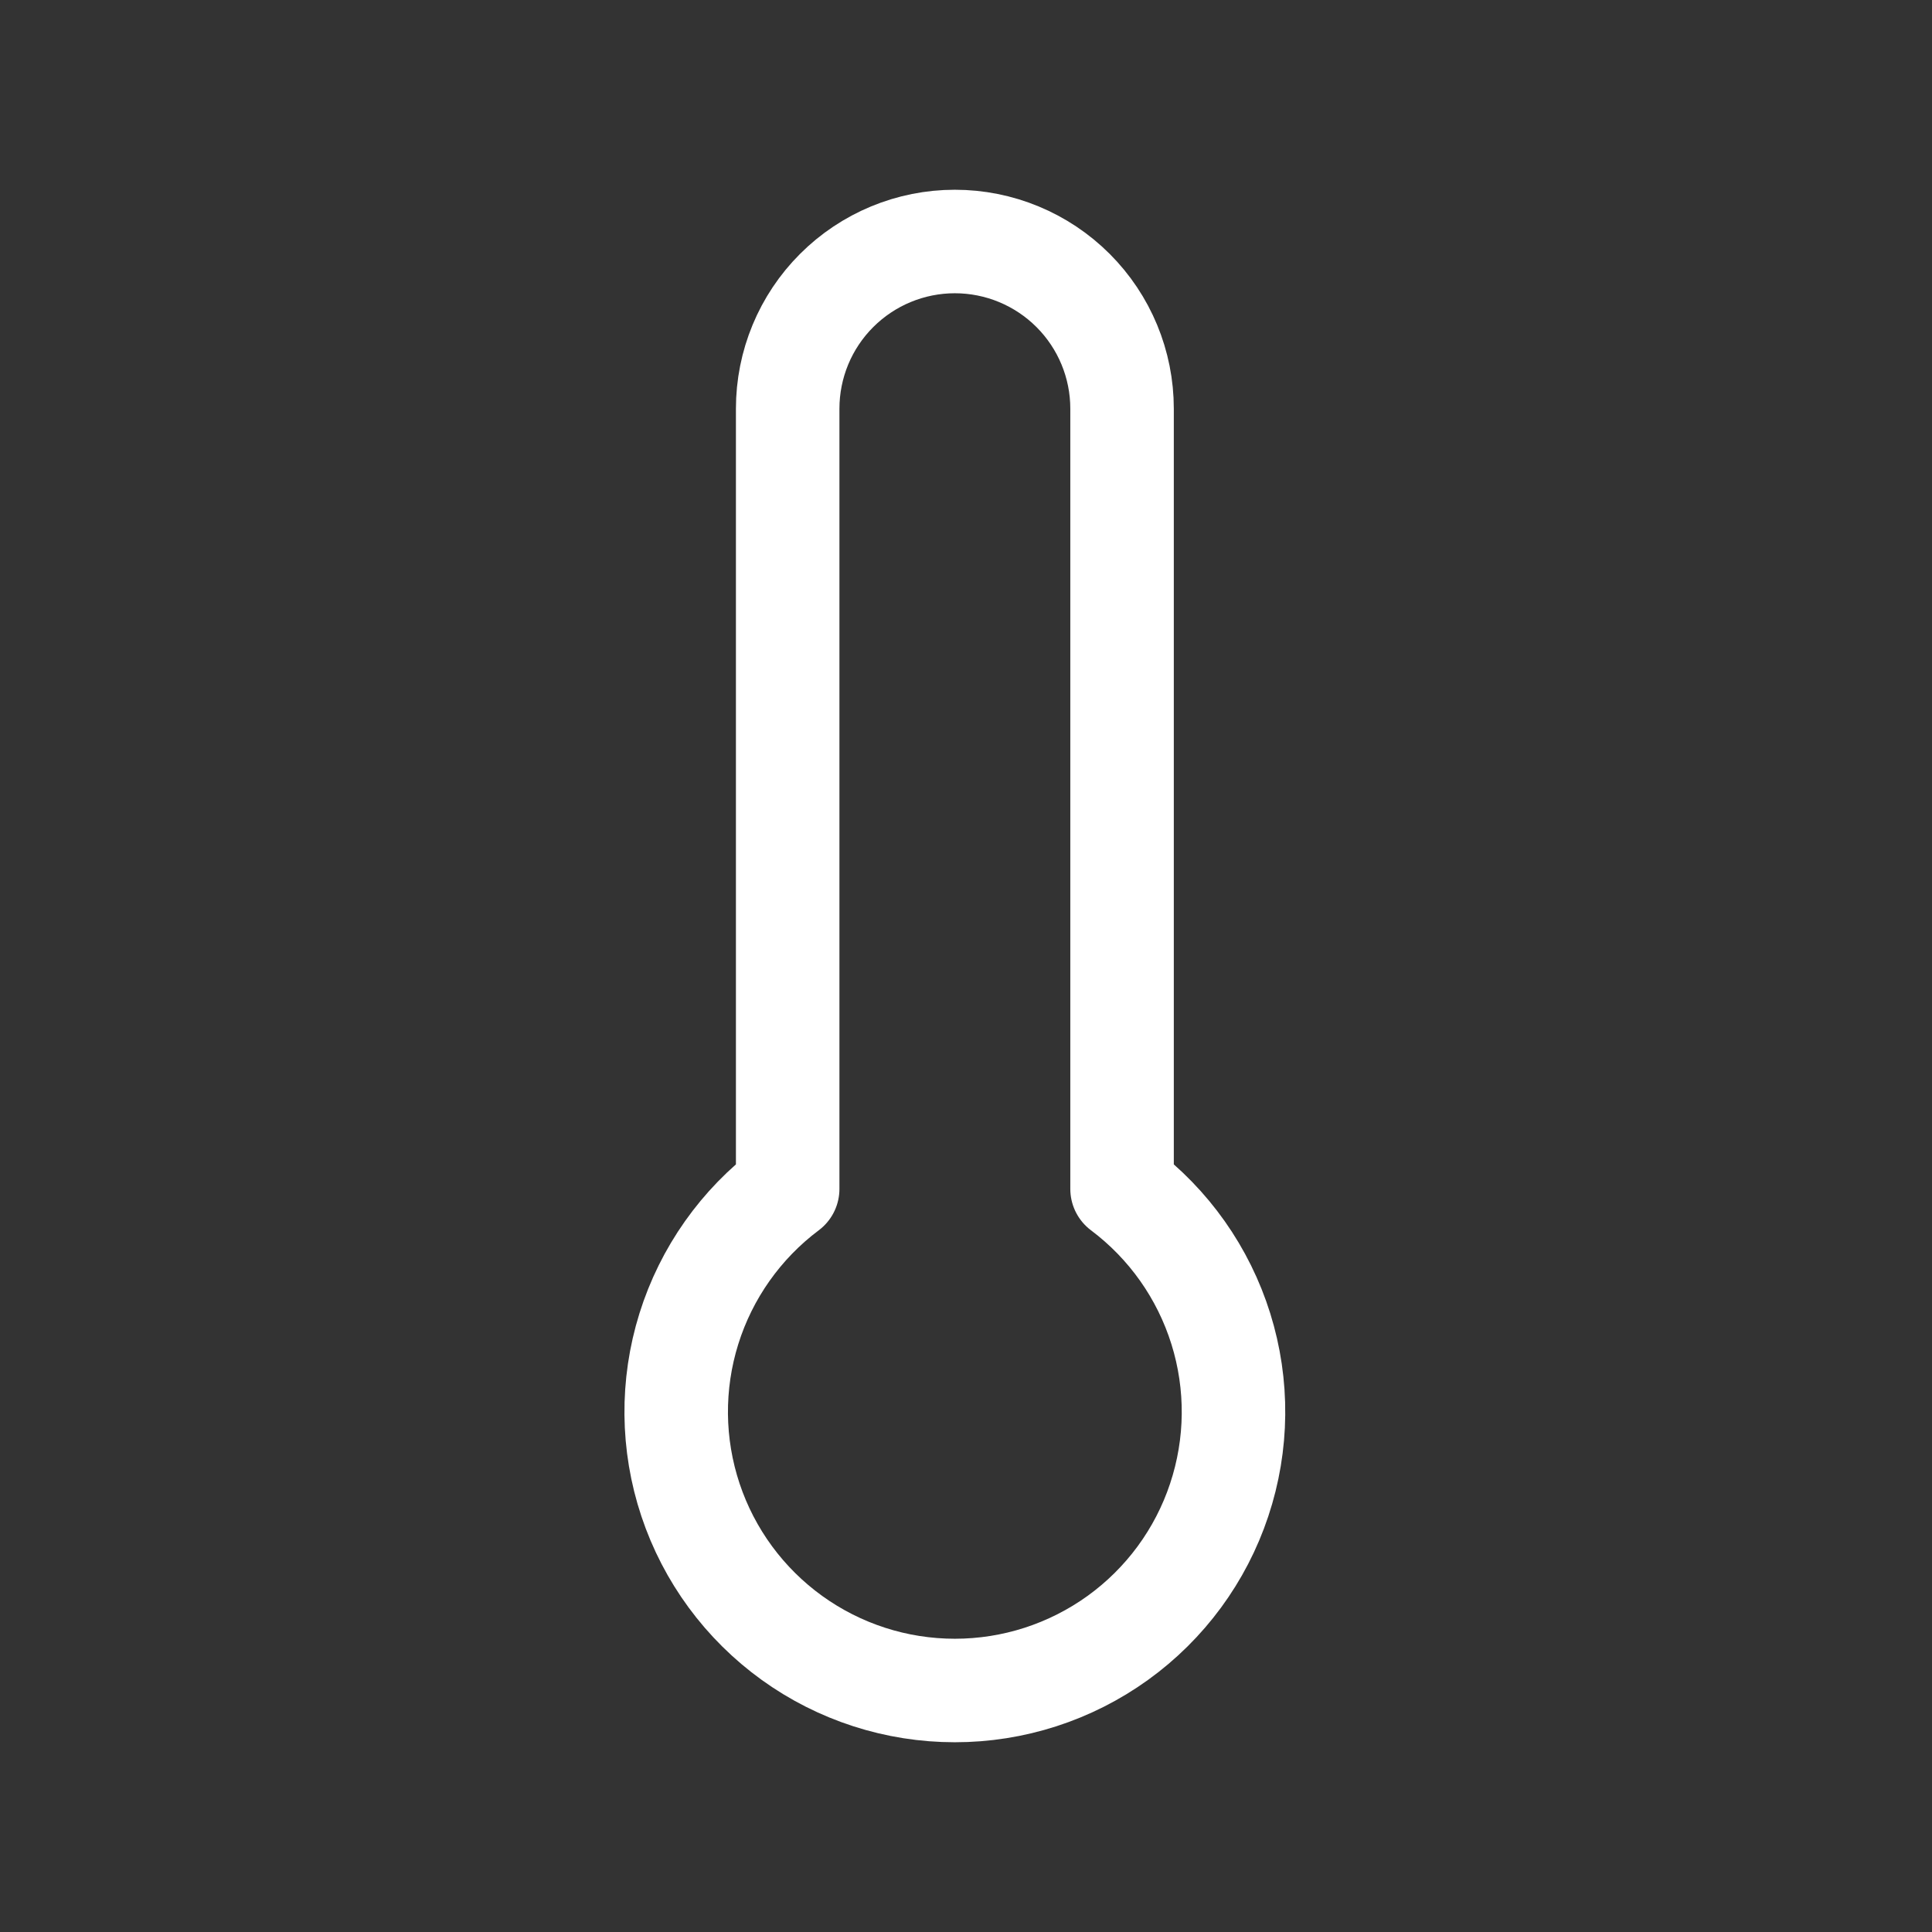 <svg width="40" height="40" viewBox="0 0 40 40" fill="none" xmlns="http://www.w3.org/2000/svg">
<rect x="0" y="0" width="40" height="40" fill="#333333" stroke="none"/>
<path d="M23.231 24.615V8.462C23.231 7.543 22.866 6.663 22.217 6.014C21.568 5.365 20.687 5 19.769 5C18.851 5 17.971 5.365 17.322 6.014C16.672 6.663 16.308 7.543 16.308 8.462V24.615C15.339 25.342 14.623 26.355 14.262 27.511C13.901 28.666 13.913 29.906 14.296 31.055C14.679 32.204 15.414 33.203 16.396 33.911C17.378 34.619 18.558 35 19.769 35C20.98 35 22.16 34.619 23.143 33.911C24.125 33.203 24.86 32.204 25.242 31.055C25.625 29.906 25.637 28.666 25.276 27.511C24.915 26.355 24.2 25.342 23.231 24.615Z" stroke="white" stroke-width="2.143" stroke-linecap="round" stroke-linejoin="round"/>
</svg>
